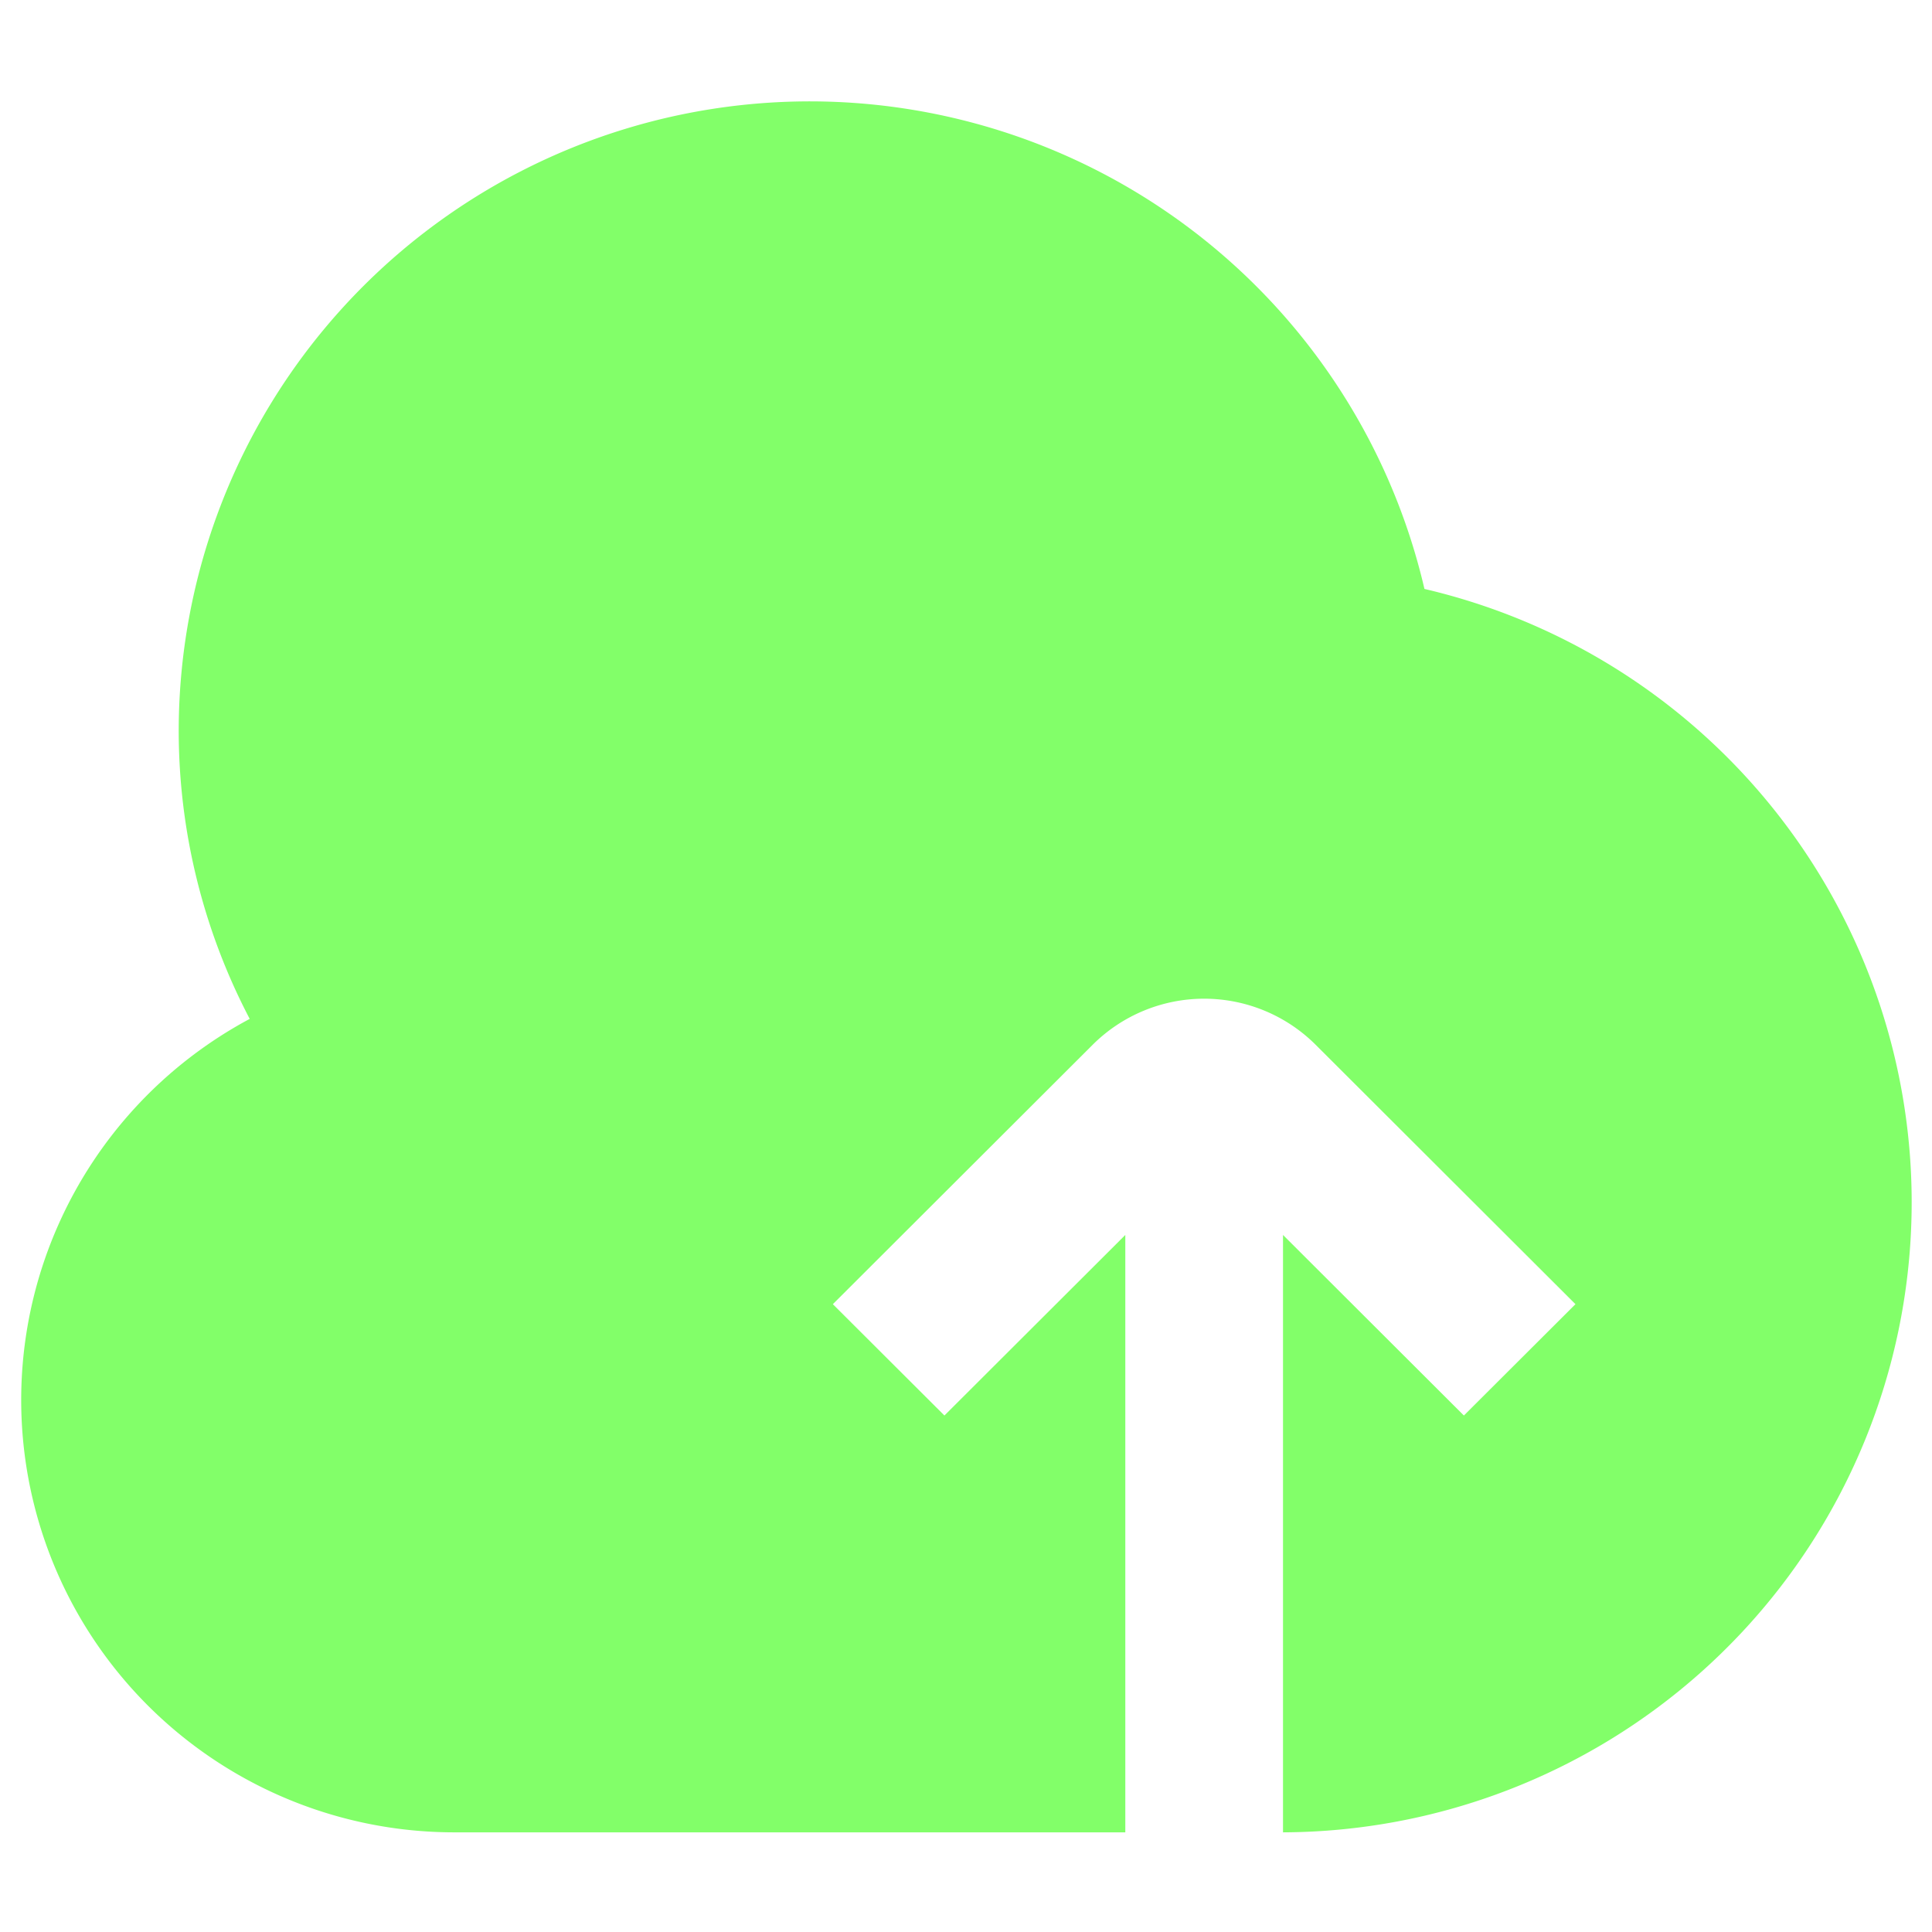 <?xml version="1.0" encoding="UTF-8" standalone="no"?>
<svg
   id="Layer_1"
   data-name="Layer 1"
   viewBox="0 0 24 24"
   width="512"
   height="512"
   version="1.1"
   sodipodi:docname="cloud.svg"
   inkscape:version="1.3 (0e150ed6c4, 2023-07-21)"
   xmlns:inkscape="http://www.inkscape.org/namespaces/inkscape"
   xmlns:sodipodi="http://sodipodi.sourceforge.net/DTD/sodipodi-0.dtd"
   xmlns="http://www.w3.org/2000/svg"
   xmlns:svg="http://www.w3.org/2000/svg">
  <defs
     id="defs1" />
  <sodipodi:namedview
     id="namedview1"
     pagecolor="#ffffff"
     bordercolor="#999999"
     borderopacity="1"
     inkscape:showpageshadow="2"
     inkscape:pageopacity="0"
     inkscape:pagecheckerboard="0"
     inkscape:deskcolor="#d1d1d1"
     inkscape:zoom="0.98470144"
     inkscape:cx="214.78592"
     inkscape:cy="301.1065"
     inkscape:window-width="1920"
     inkscape:window-height="991"
     inkscape:window-x="-9"
     inkscape:window-y="-9"
     inkscape:window-maximized="1"
     inkscape:current-layer="Layer_1" />
  <path
     d="M 17.695,7.316 A 7.839,7.826 0 0 0 2.22,9.065 7.741,7.729 0 0 0 3.102,12.657 5.38,5.371 0 0 0 5.65,22.762 h 8.329 v -7.421 l -2.247,2.243 -1.386,-1.383 3.227,-3.222 a 1.96,1.957 0 0 1 2.771,0 l 3.227,3.222 -1.386,1.383 -2.247,-2.243 v 7.421 A 7.839,7.826 0 0 0 17.695,7.316 Z"
     id="path1"
     style="fill:#5eff3d;fill-opacity:0.773;stroke:none;stroke-width:1.011;stroke-linecap:round;stroke-linejoin:round;stroke-dasharray:none;stroke-opacity:1" />
</svg>
